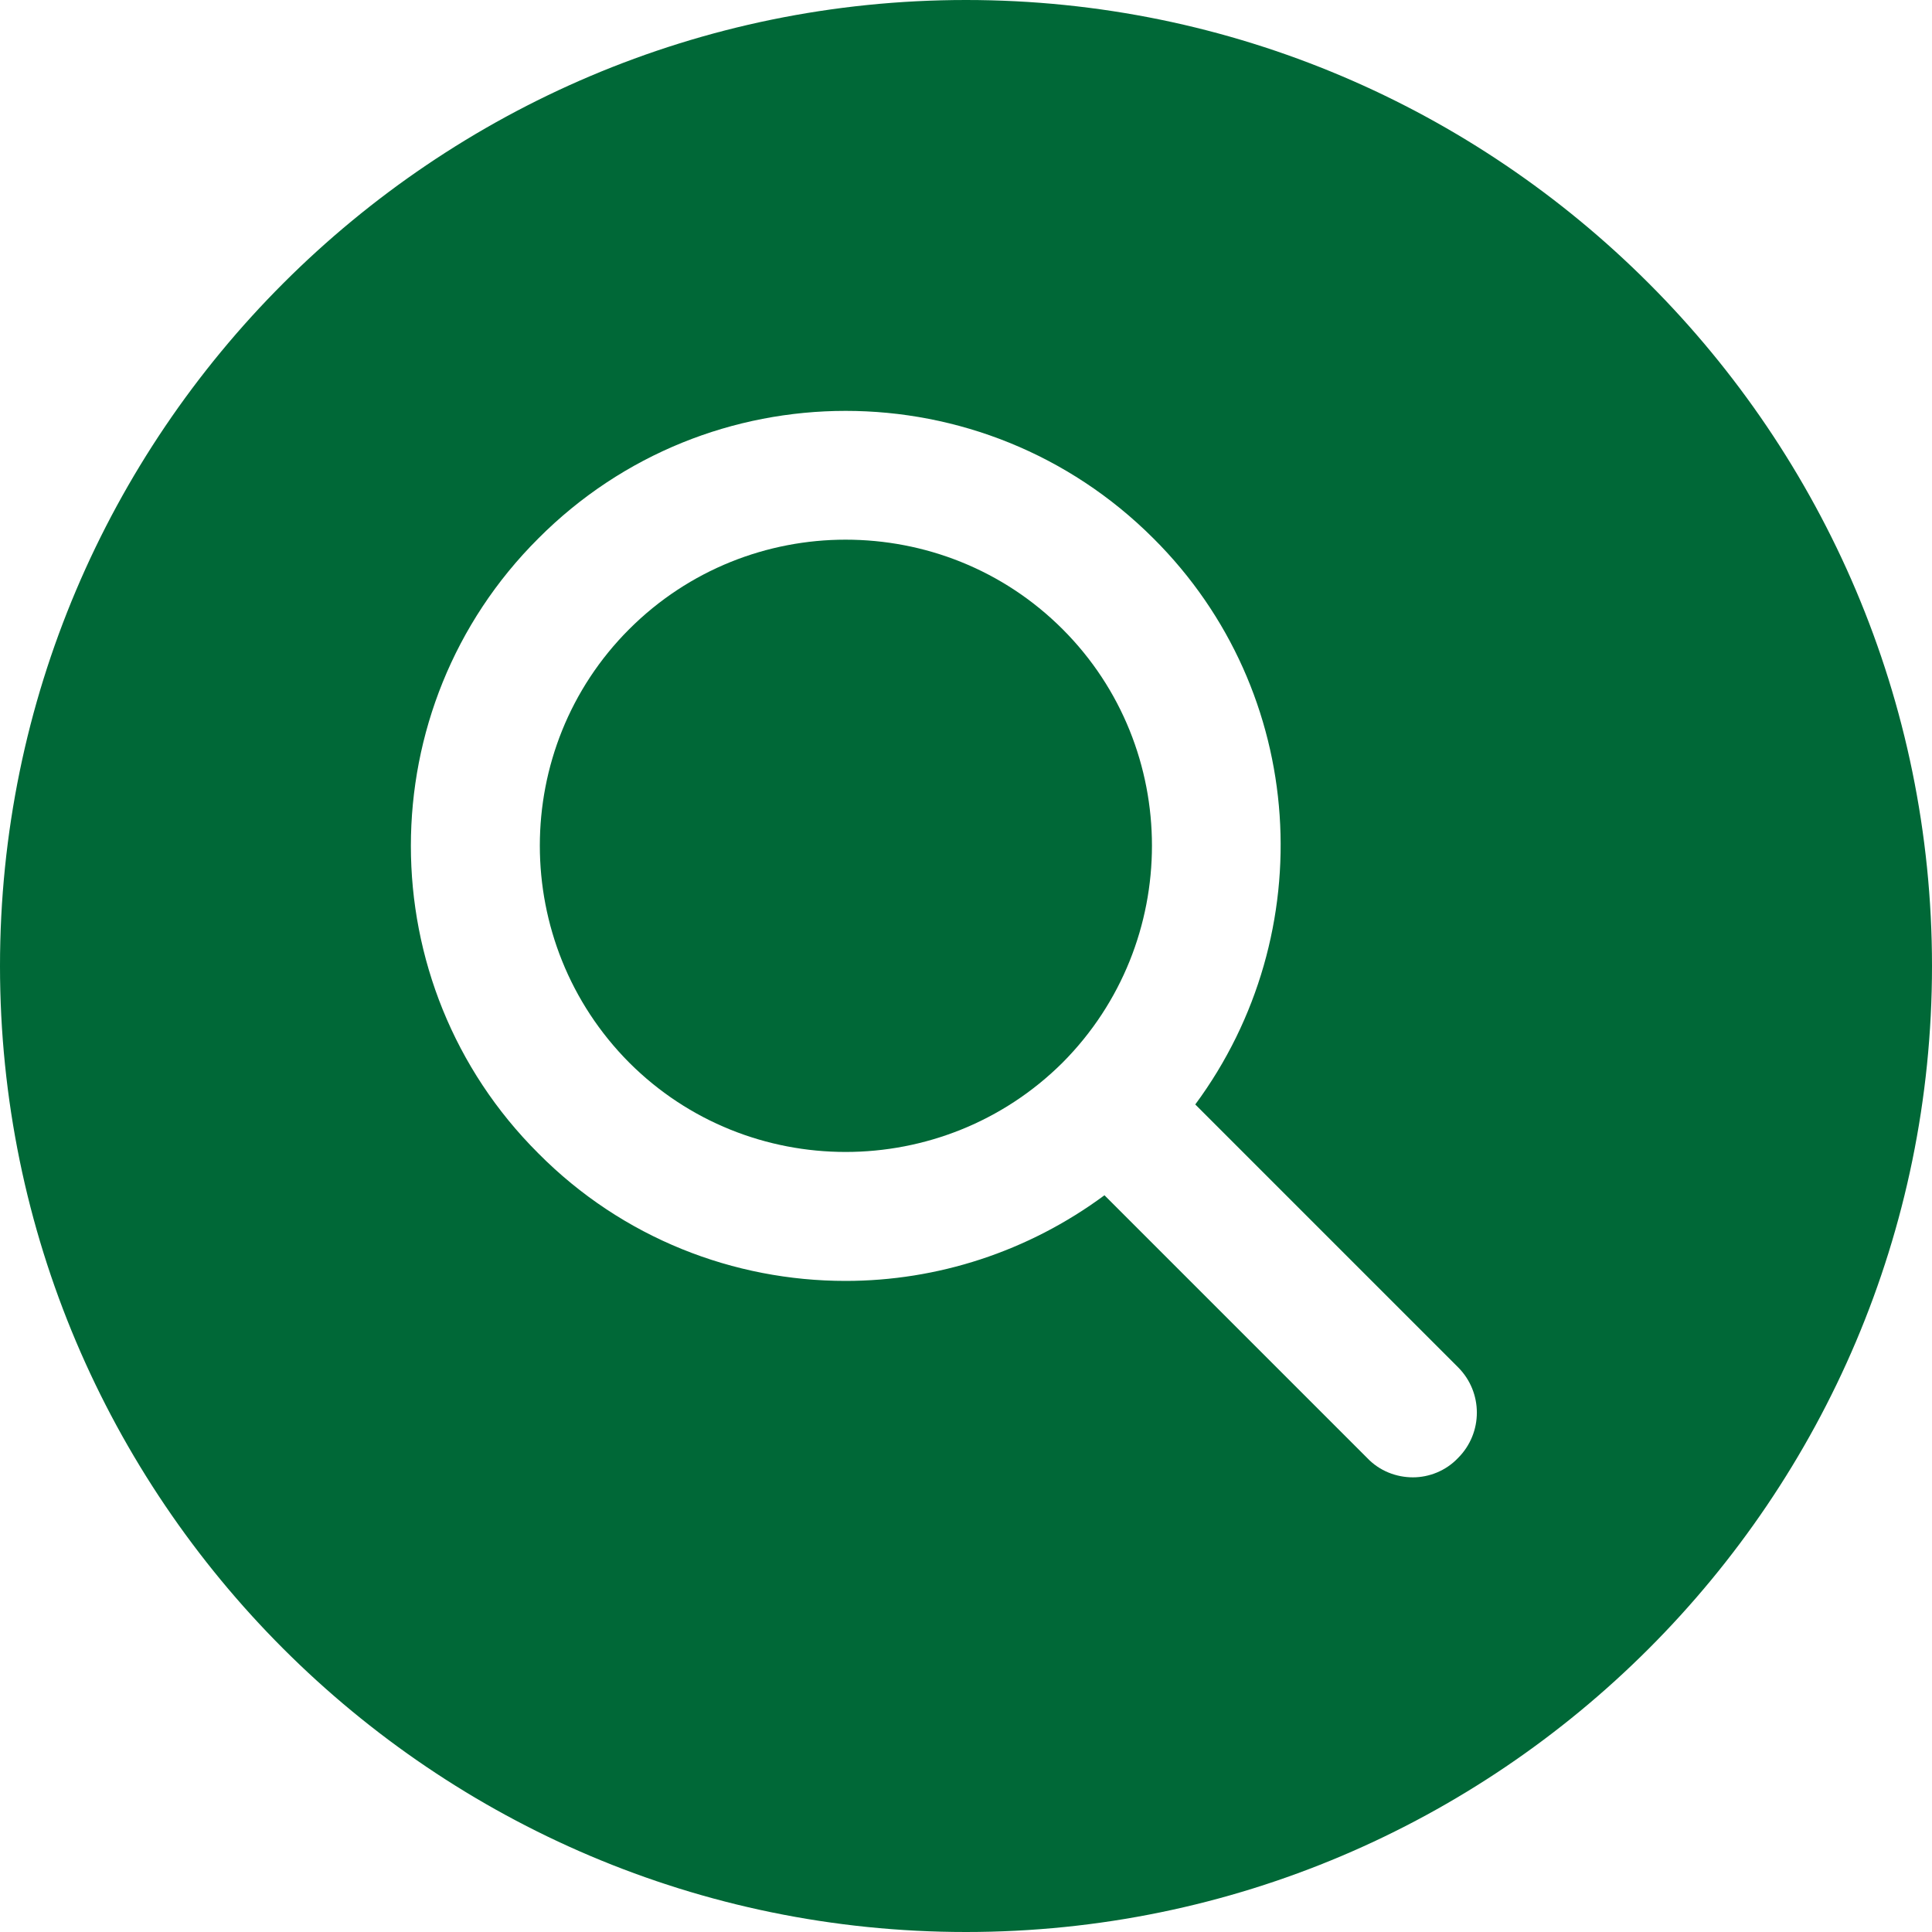 <svg xmlns="http://www.w3.org/2000/svg" xmlns:xlink="http://www.w3.org/1999/xlink" width="500" zoomAndPan="magnify" viewBox="0 0 375 375" height="500" preserveAspectRatio="xMidYMid meet" version="1.0"><path fill="#006837" d="M 187.5 0 C 84.125 0 0 84.125 0 187.5 C 0 290.875 84.125 375 187.5 375 C 290.875 375 375 290.875 375 187.5 C 375 84.125 290.875 0 187.5 0 Z M 283 283 C 280.625 285.5 277.375 286.75 274.25 286.75 C 271 286.75 267.75 285.5 265.375 283 L 214.375 232 C 199.5 243 181.875 248.625 164.125 248.625 C 142.5 248.625 120.875 240.375 104.5 223.875 C 71.5 191 71.5 137.375 104.5 104.5 C 137.375 71.5 190.875 71.5 223.875 104.5 C 253.875 134.375 256.5 181.25 232 214.375 L 283 265.375 C 287.875 270.25 287.875 278.125 283 283 Z M 283 283 " fill-opacity="1" fill-rule="nonzero"/><path fill="#006837" d="M 164.125 104.75 C 149 104.75 133.75 110.5 122.125 122.125 C 99 145.25 99 183 122.125 206.25 C 145.25 229.375 183 229.375 206.25 206.25 C 229.375 183 229.375 145.25 206.25 122.125 C 194.625 110.5 179.375 104.75 164.125 104.75 Z M 164.125 104.75 " fill-opacity="1" fill-rule="nonzero"/></svg>